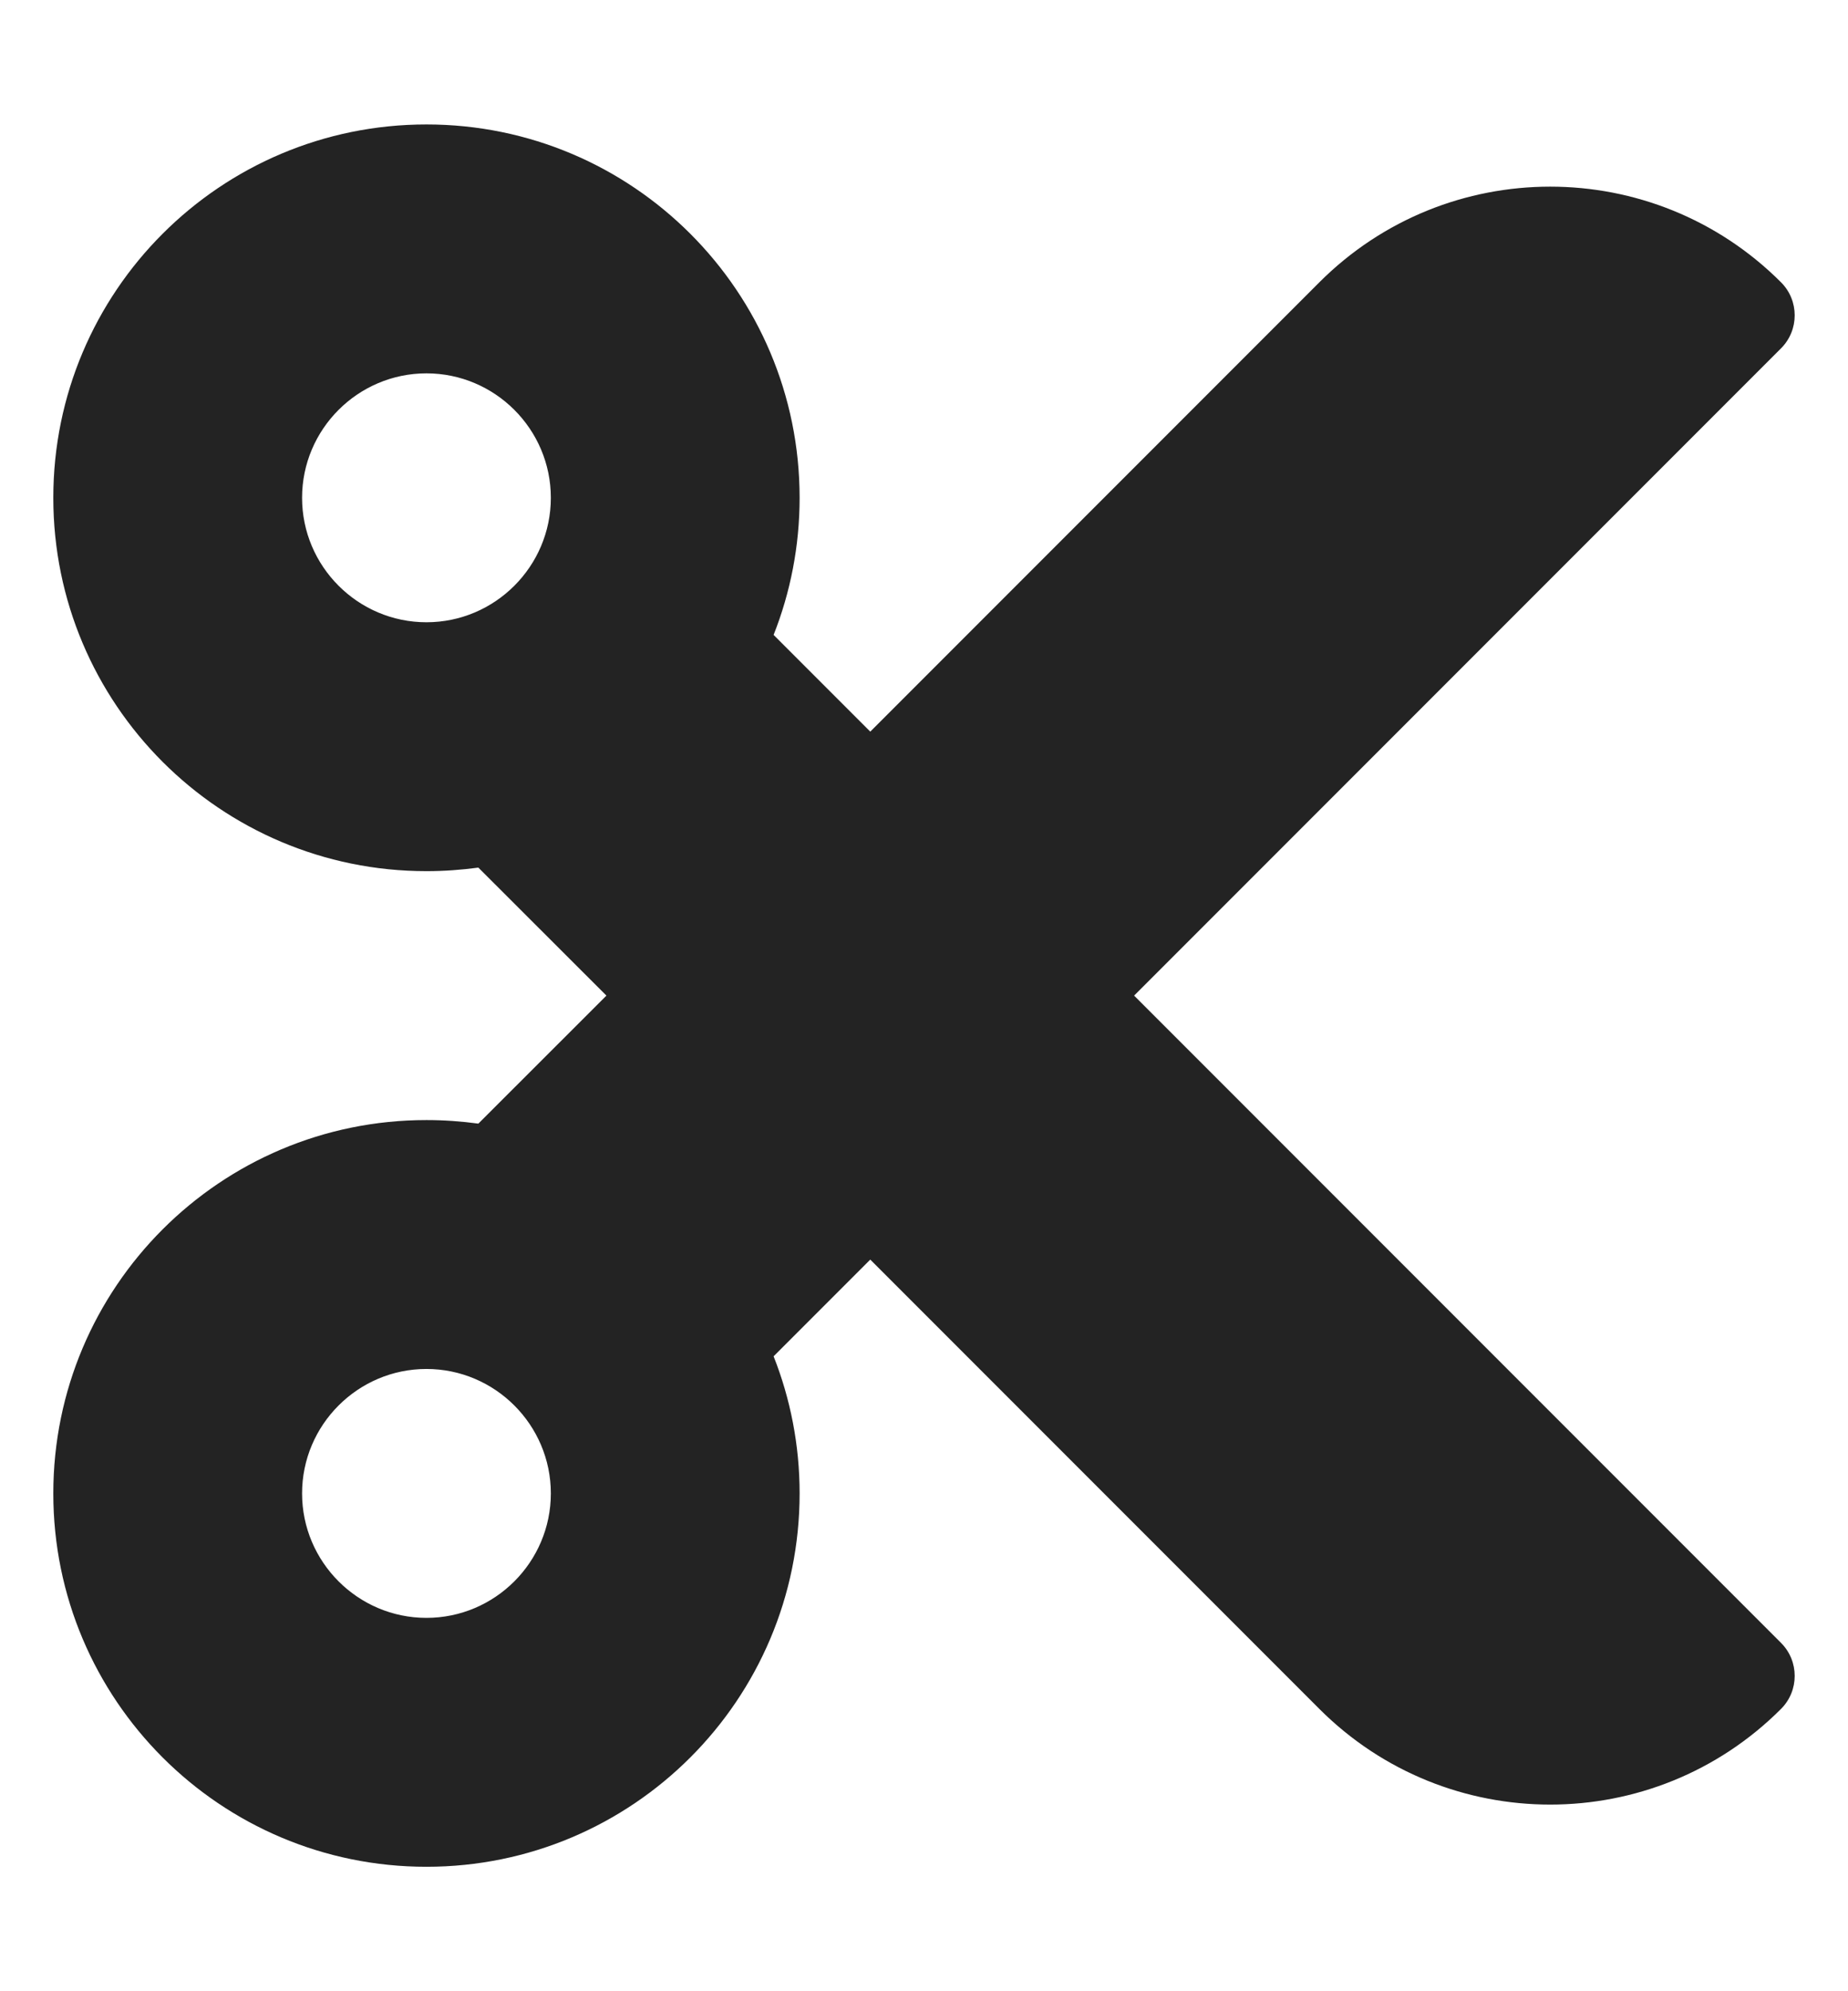 <svg width="13" height="14" viewBox="0 0 13 14" fill="none" xmlns="http://www.w3.org/2000/svg">
<path d="M7.978 7L12.529 2.449C12.657 2.321 12.657 2.113 12.529 1.985C11.632 1.088 10.178 1.088 9.281 1.985L6.122 5.144L5.442 4.464C5.56 4.166 5.625 3.84 5.625 3.5C5.625 2.05 4.45 0.875 3 0.875C1.55 0.875 0.375 2.05 0.375 3.5C0.375 4.95 1.55 6.125 3 6.125C3.124 6.125 3.246 6.116 3.365 6.1L4.266 7L3.365 7.9C3.246 7.884 3.124 7.875 3 7.875C1.55 7.875 0.375 9.05 0.375 10.5C0.375 11.95 1.55 13.125 3 13.125C4.45 13.125 5.625 11.95 5.625 10.5C5.625 10.16 5.56 9.834 5.442 9.536L6.122 8.856L9.281 12.015C10.178 12.912 11.632 12.912 12.529 12.015C12.657 11.887 12.657 11.679 12.529 11.551L7.978 7ZM3 4.375C2.518 4.375 2.125 3.982 2.125 3.5C2.125 3.018 2.518 2.625 3 2.625C3.482 2.625 3.875 3.018 3.875 3.5C3.875 3.982 3.482 4.375 3 4.375ZM3 11.375C2.518 11.375 2.125 10.982 2.125 10.5C2.125 10.018 2.518 9.625 3 9.625C3.482 9.625 3.875 10.018 3.875 10.5C3.875 10.982 3.482 11.375 3 11.375Z" fill="#232323"/>
</svg>
